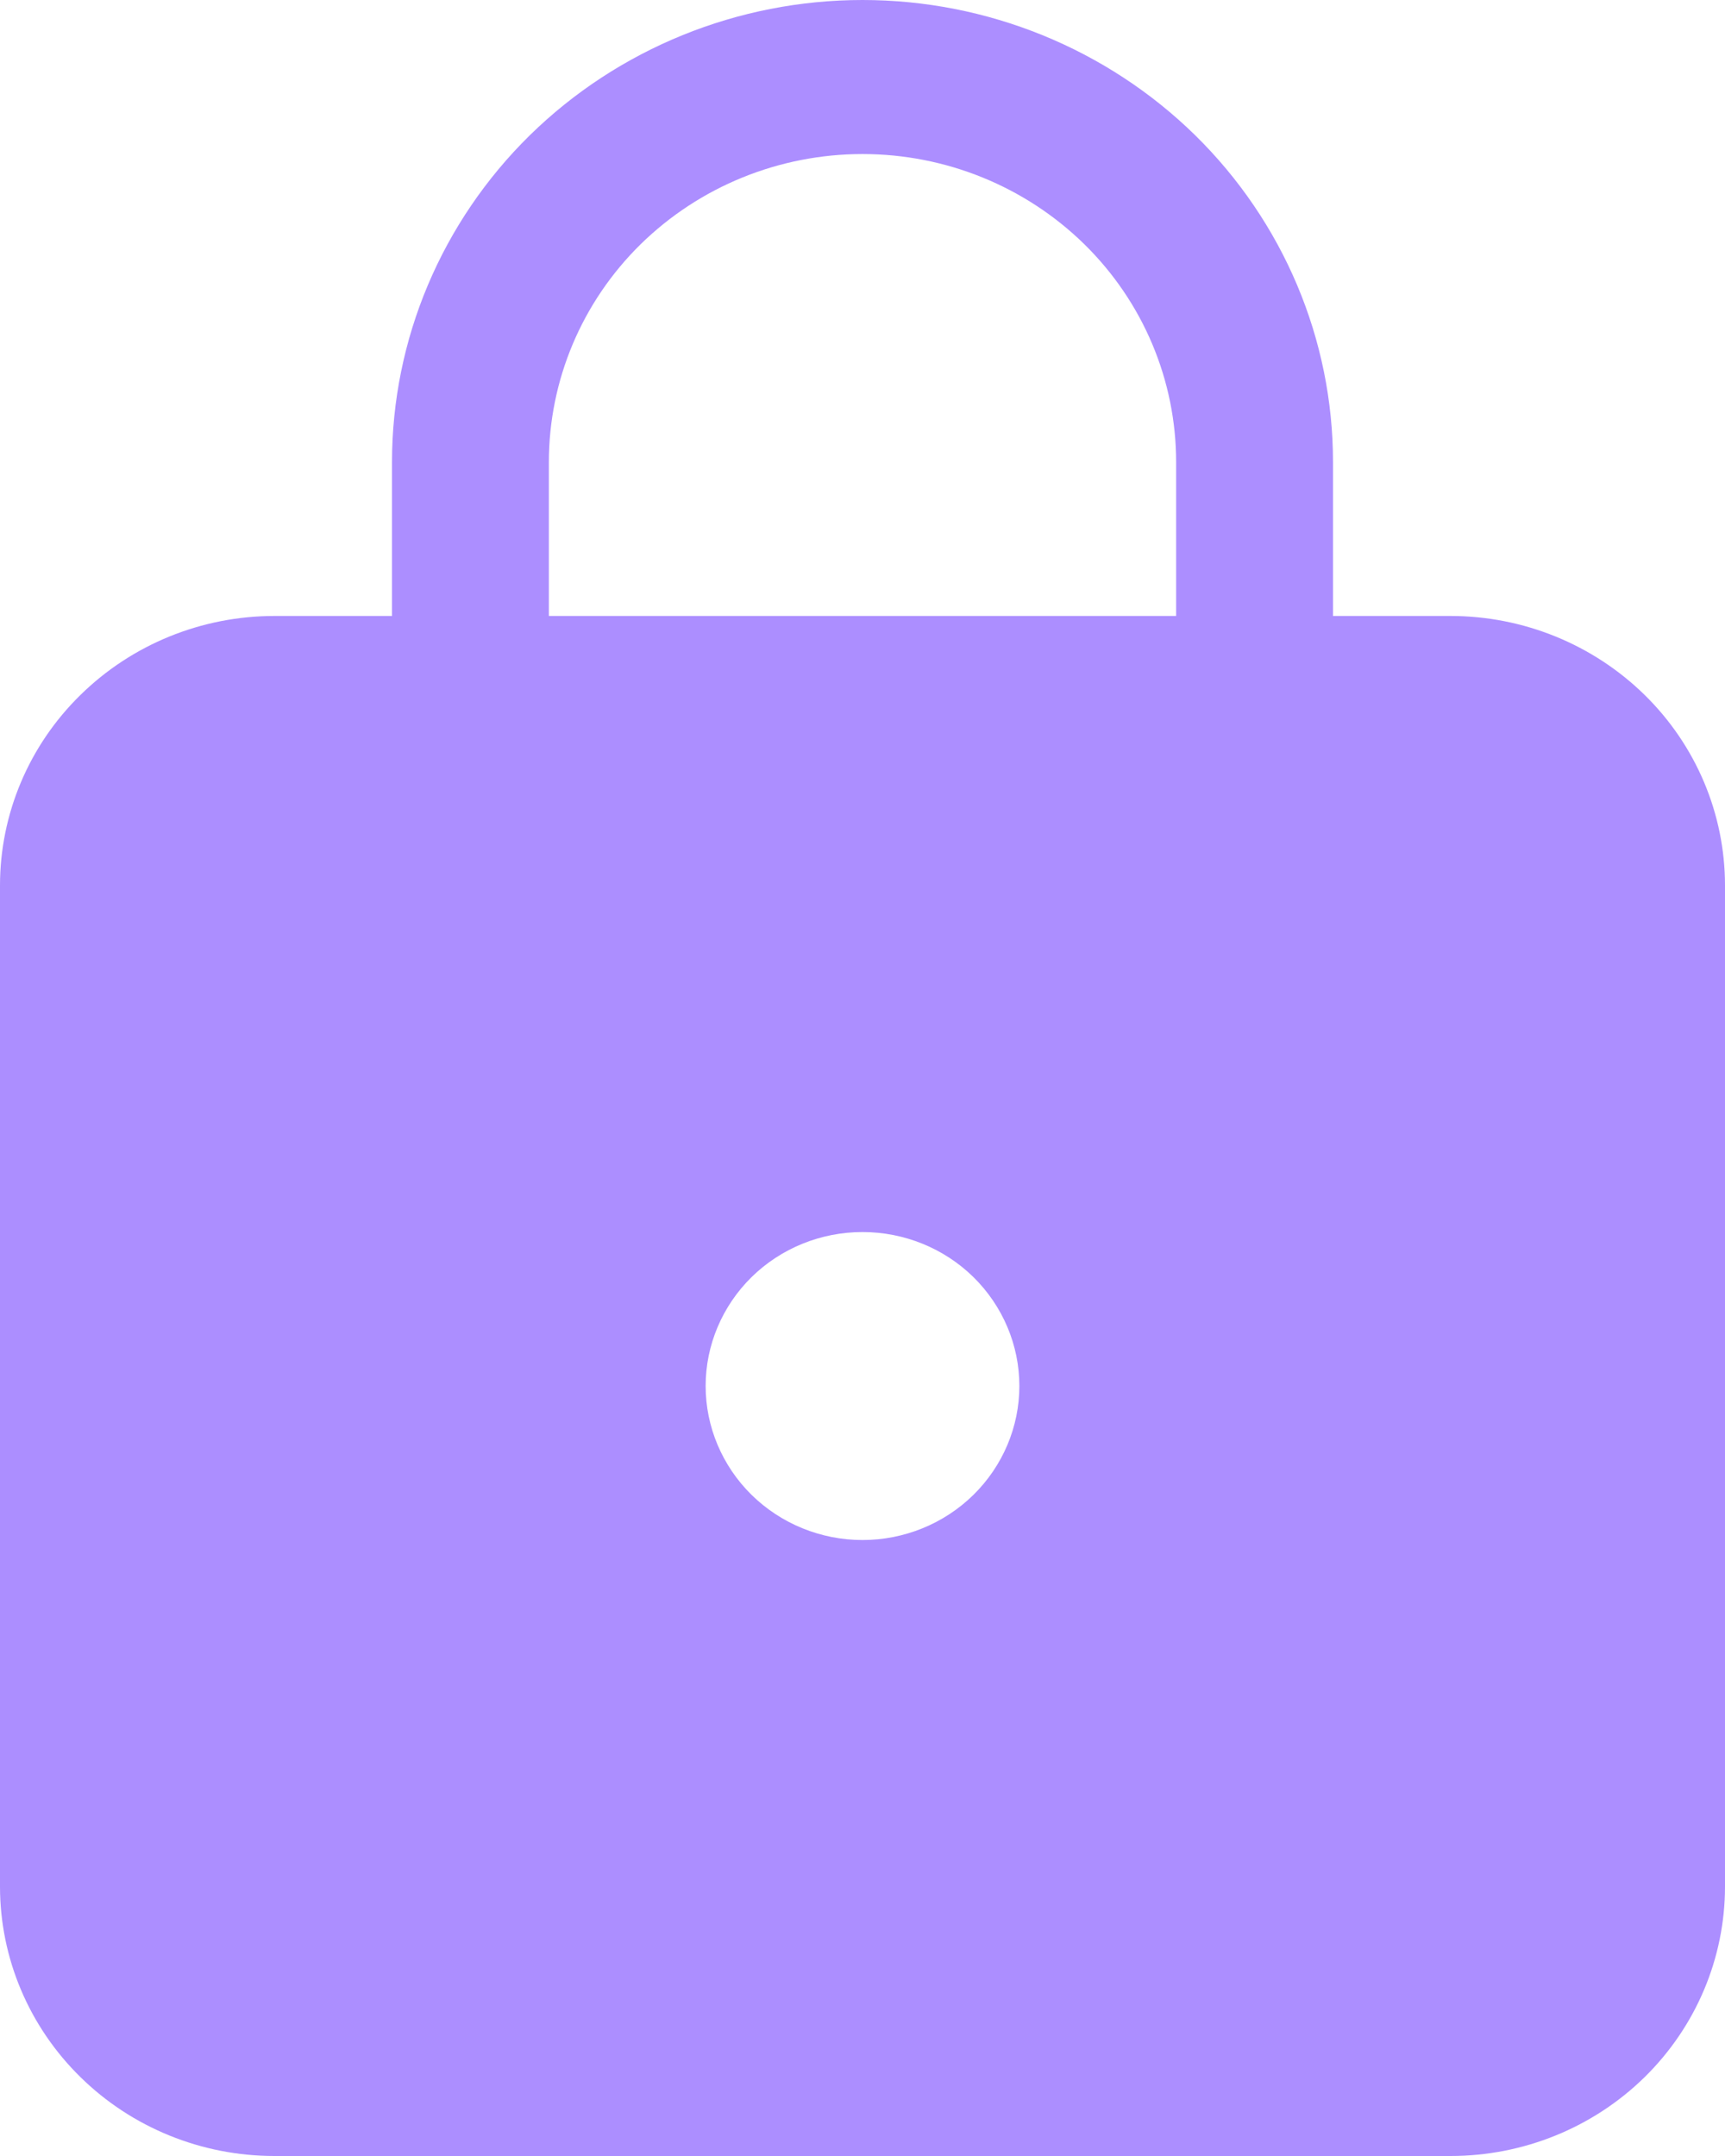<svg width="16" height="20" viewBox="0 0 16 20" fill="none" xmlns="http://www.w3.org/2000/svg">
<path d="M3.636 4.286V5.714H2.545C1.87 5.714 1.223 5.978 0.746 6.447C0.268 6.915 0 7.551 0 8.214V17.5C0 18.163 0.268 18.799 0.746 19.268C1.223 19.737 1.87 20 2.545 20H13.454C14.13 20 14.777 19.737 15.255 19.268C15.732 18.799 16 18.163 16 17.5V8.214C16 7.551 15.732 6.915 15.255 6.447C14.777 5.978 14.13 5.714 13.454 5.714H12.364V4.286C12.364 3.149 11.904 2.059 11.086 1.255C10.267 0.452 9.157 0 8 0C6.843 0 5.733 0.452 4.914 1.255C4.096 2.059 3.636 3.149 3.636 4.286ZM8 1.429C8.772 1.429 9.511 1.73 10.057 2.265C10.603 2.801 10.909 3.528 10.909 4.286V5.714H5.091V4.286C5.091 3.528 5.397 2.801 5.943 2.265C6.489 1.73 7.228 1.429 8 1.429ZM8 14.286C7.614 14.286 7.244 14.135 6.971 13.867C6.699 13.599 6.545 13.236 6.545 12.857C6.545 12.478 6.699 12.115 6.971 11.847C7.244 11.579 7.614 11.429 8 11.429C8.386 11.429 8.756 11.579 9.029 11.847C9.301 12.115 9.455 12.478 9.455 12.857C9.455 13.236 9.301 13.599 9.029 13.867C8.756 14.135 8.386 14.286 8 14.286Z" fill="#AC8EFF"/>
</svg>
